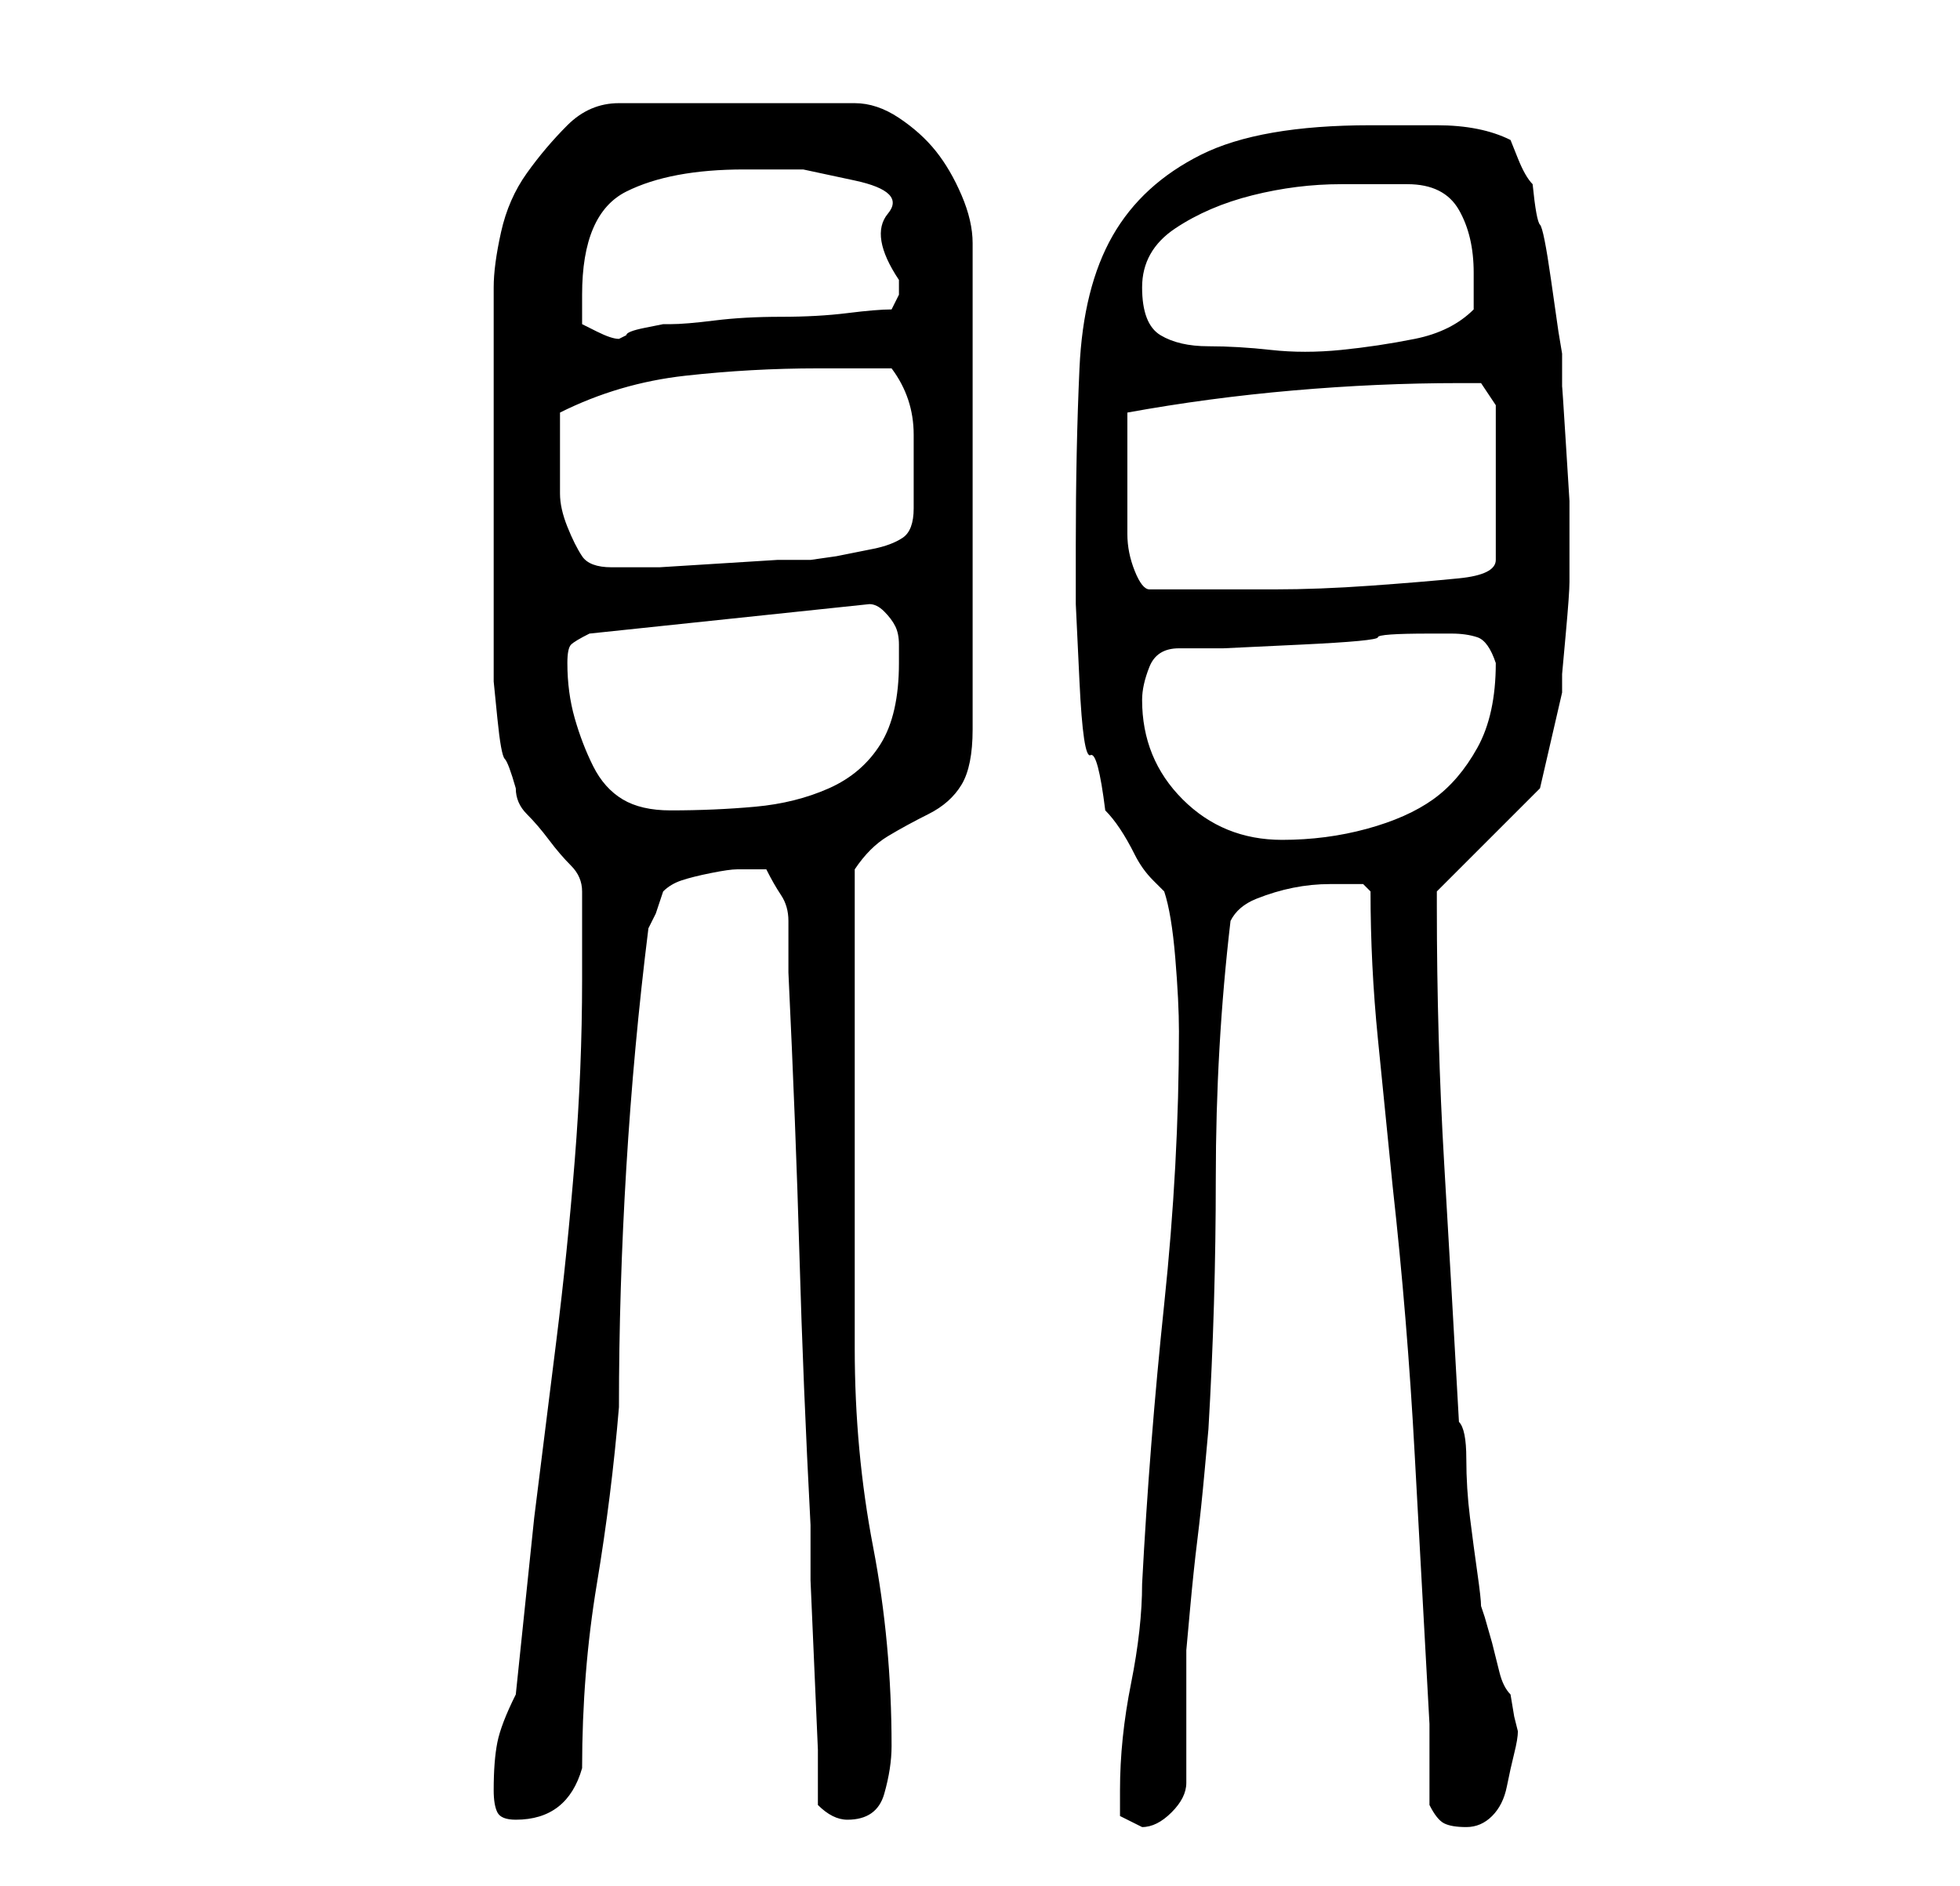 <?xml version="1.0" standalone="no"?>
<!DOCTYPE svg PUBLIC "-//W3C//DTD SVG 1.1//EN" "http://www.w3.org/Graphics/SVG/1.1/DTD/svg11.dtd" >
<svg xmlns="http://www.w3.org/2000/svg" xmlns:xlink="http://www.w3.org/1999/xlink" version="1.1" viewBox="-10 0 266 256">
   <path fill="currentColor"
d="M142 243v3.5t3 1.5q2 0 4 -2t2 -4v-4v-5v-5.5v-3.5t0.5 -5.5t1 -9.5t1 -9.5t0.5 -5.5q1 -17 1 -34q0 -18 2 -35q1 -2 3.5 -3t5 -1.5t5 -0.5h3.5h1l0.5 0.5l0.5 0.5q0 10 1 20l2 20q2 18 3 36.5t2 36.5v11q1 2 2 2.5t3 0.5t3.5 -1.5t2 -4t1 -4.5t0.5 -3l-0.5 -2t-0.5 -3
q-1 -1 -1.5 -3l-1 -4t-1 -3.5l-0.5 -1.5q0 -1 -0.5 -4.5t-1 -7.5t-0.5 -8t-1 -5q-1 -18 -2 -35t-1 -35v-2l14 -14l3 -13v-2.5t0.5 -5.5t0.5 -7v-4v-7t-0.5 -8t-0.5 -7.5v-4.5l-0.5 -3t-1 -7t-1.5 -7.5t-1 -5.5q-1 -1 -2 -3.5l-1 -2.5q-2 -1 -4.5 -1.5t-5.5 -0.5h-6h-3
q-15 0 -23 4t-12 11t-4.5 18t-0.5 24v8t0.5 10.5t1.5 10t2 7.5q1 1 2 2.5t2 3.5t2.5 3.5l1.5 1.5q1 3 1.5 9t0.5 10q0 18 -2 37t-3 38q0 6 -1.5 13.5t-1.5 14.5zM57 243q0 2 0.5 3t2.5 1q7 0 9 -7q0 -13 2 -25t3 -24q0 -16 1 -32.5t3 -32.5l1 -2t1 -3q1 -1 2.5 -1.5t4 -1
t3.5 -0.5h2h1h1q1 2 2 3.5t1 3.5v3.5v3.5q1 21 1.5 38.5t1.5 36.5v7.5t0.5 11.5t0.5 11.5v7.5q1 1 2 1.5t2 0.5q4 0 5 -3.5t1 -6.5q0 -14 -2.5 -27t-2.5 -27v-4v-9v-11v-8v-7v-10v-9.5v-6.5q2 -3 4.5 -4.5t5.5 -3t4.5 -4t1.5 -7.5v-66q0 -3 -1.5 -6.5t-3.5 -6t-5 -4.5t-6 -2
h-32q-4 0 -7 3t-5.5 6.5t-3.5 8t-1 7.5v51v2.5t0.5 5t1 5.5t1.5 4q0 2 1.5 3.5t3 3.5t3 3.5t1.5 3.5v3v3v4v2q0 12 -1 24.5t-2.5 24.5l-3 24t-2.5 24q-2 4 -2.5 6.5t-0.5 6.5zM145 95q0 -2 1 -4.5t4 -2.5h6t10.5 -0.5t10.5 -1t7 -0.5h3q2 0 3.5 0.5t2.5 3.5q0 7 -2.5 11.5
t-6 7t-9 4t-11.5 1.5q-8 0 -13.5 -5.5t-5.5 -13.5zM67 90q0 -2 0.5 -2.5t2.5 -1.5l38 -4q1 0 2 1t1.5 2t0.5 2.5v2.5q0 7 -2.5 11t-7 6t-10 2.5t-11.5 0.5q-4 0 -6.5 -1.5t-4 -4.5t-2.5 -6.5t-1 -7.5zM143 63v-3.5v-3.5q11 -2 22.5 -3t22.5 -1h3t2 3v21q0 2 -5 2.5t-12 1
t-13 0.5h-9h-8q-1 0 -2 -2.5t-1 -5v-5.5v-4zM66 63v-3.5v-3.5q8 -4 17 -5t18 -1h10q3 4 3 9v10q0 3 -1.5 4t-4 1.5l-5 1t-3.5 0.5h-4.5t-8 0.5t-8 0.5h-4.5h-2q-3 0 -4 -1.5t-2 -4t-1 -4.5v-4zM145 39q0 -5 4.5 -8t10.5 -4.5t12 -1.5h9q5 0 7 3.5t2 8.5v2.5v2.5q-3 3 -8 4
t-10 1.5t-9.5 0t-8.5 -0.5t-6.5 -1.5t-2.5 -6.5zM69 44v-4q0 -11 6 -14t16 -3h8t7 1.5t4.5 4.5t1.5 9v2t-1 2q-2 0 -6 0.5t-9 0.5t-9 0.5t-6 0.5h-1t-2.5 0.5t-2.5 1l-1 0.5q-1 0 -3 -1z" />
</svg>
